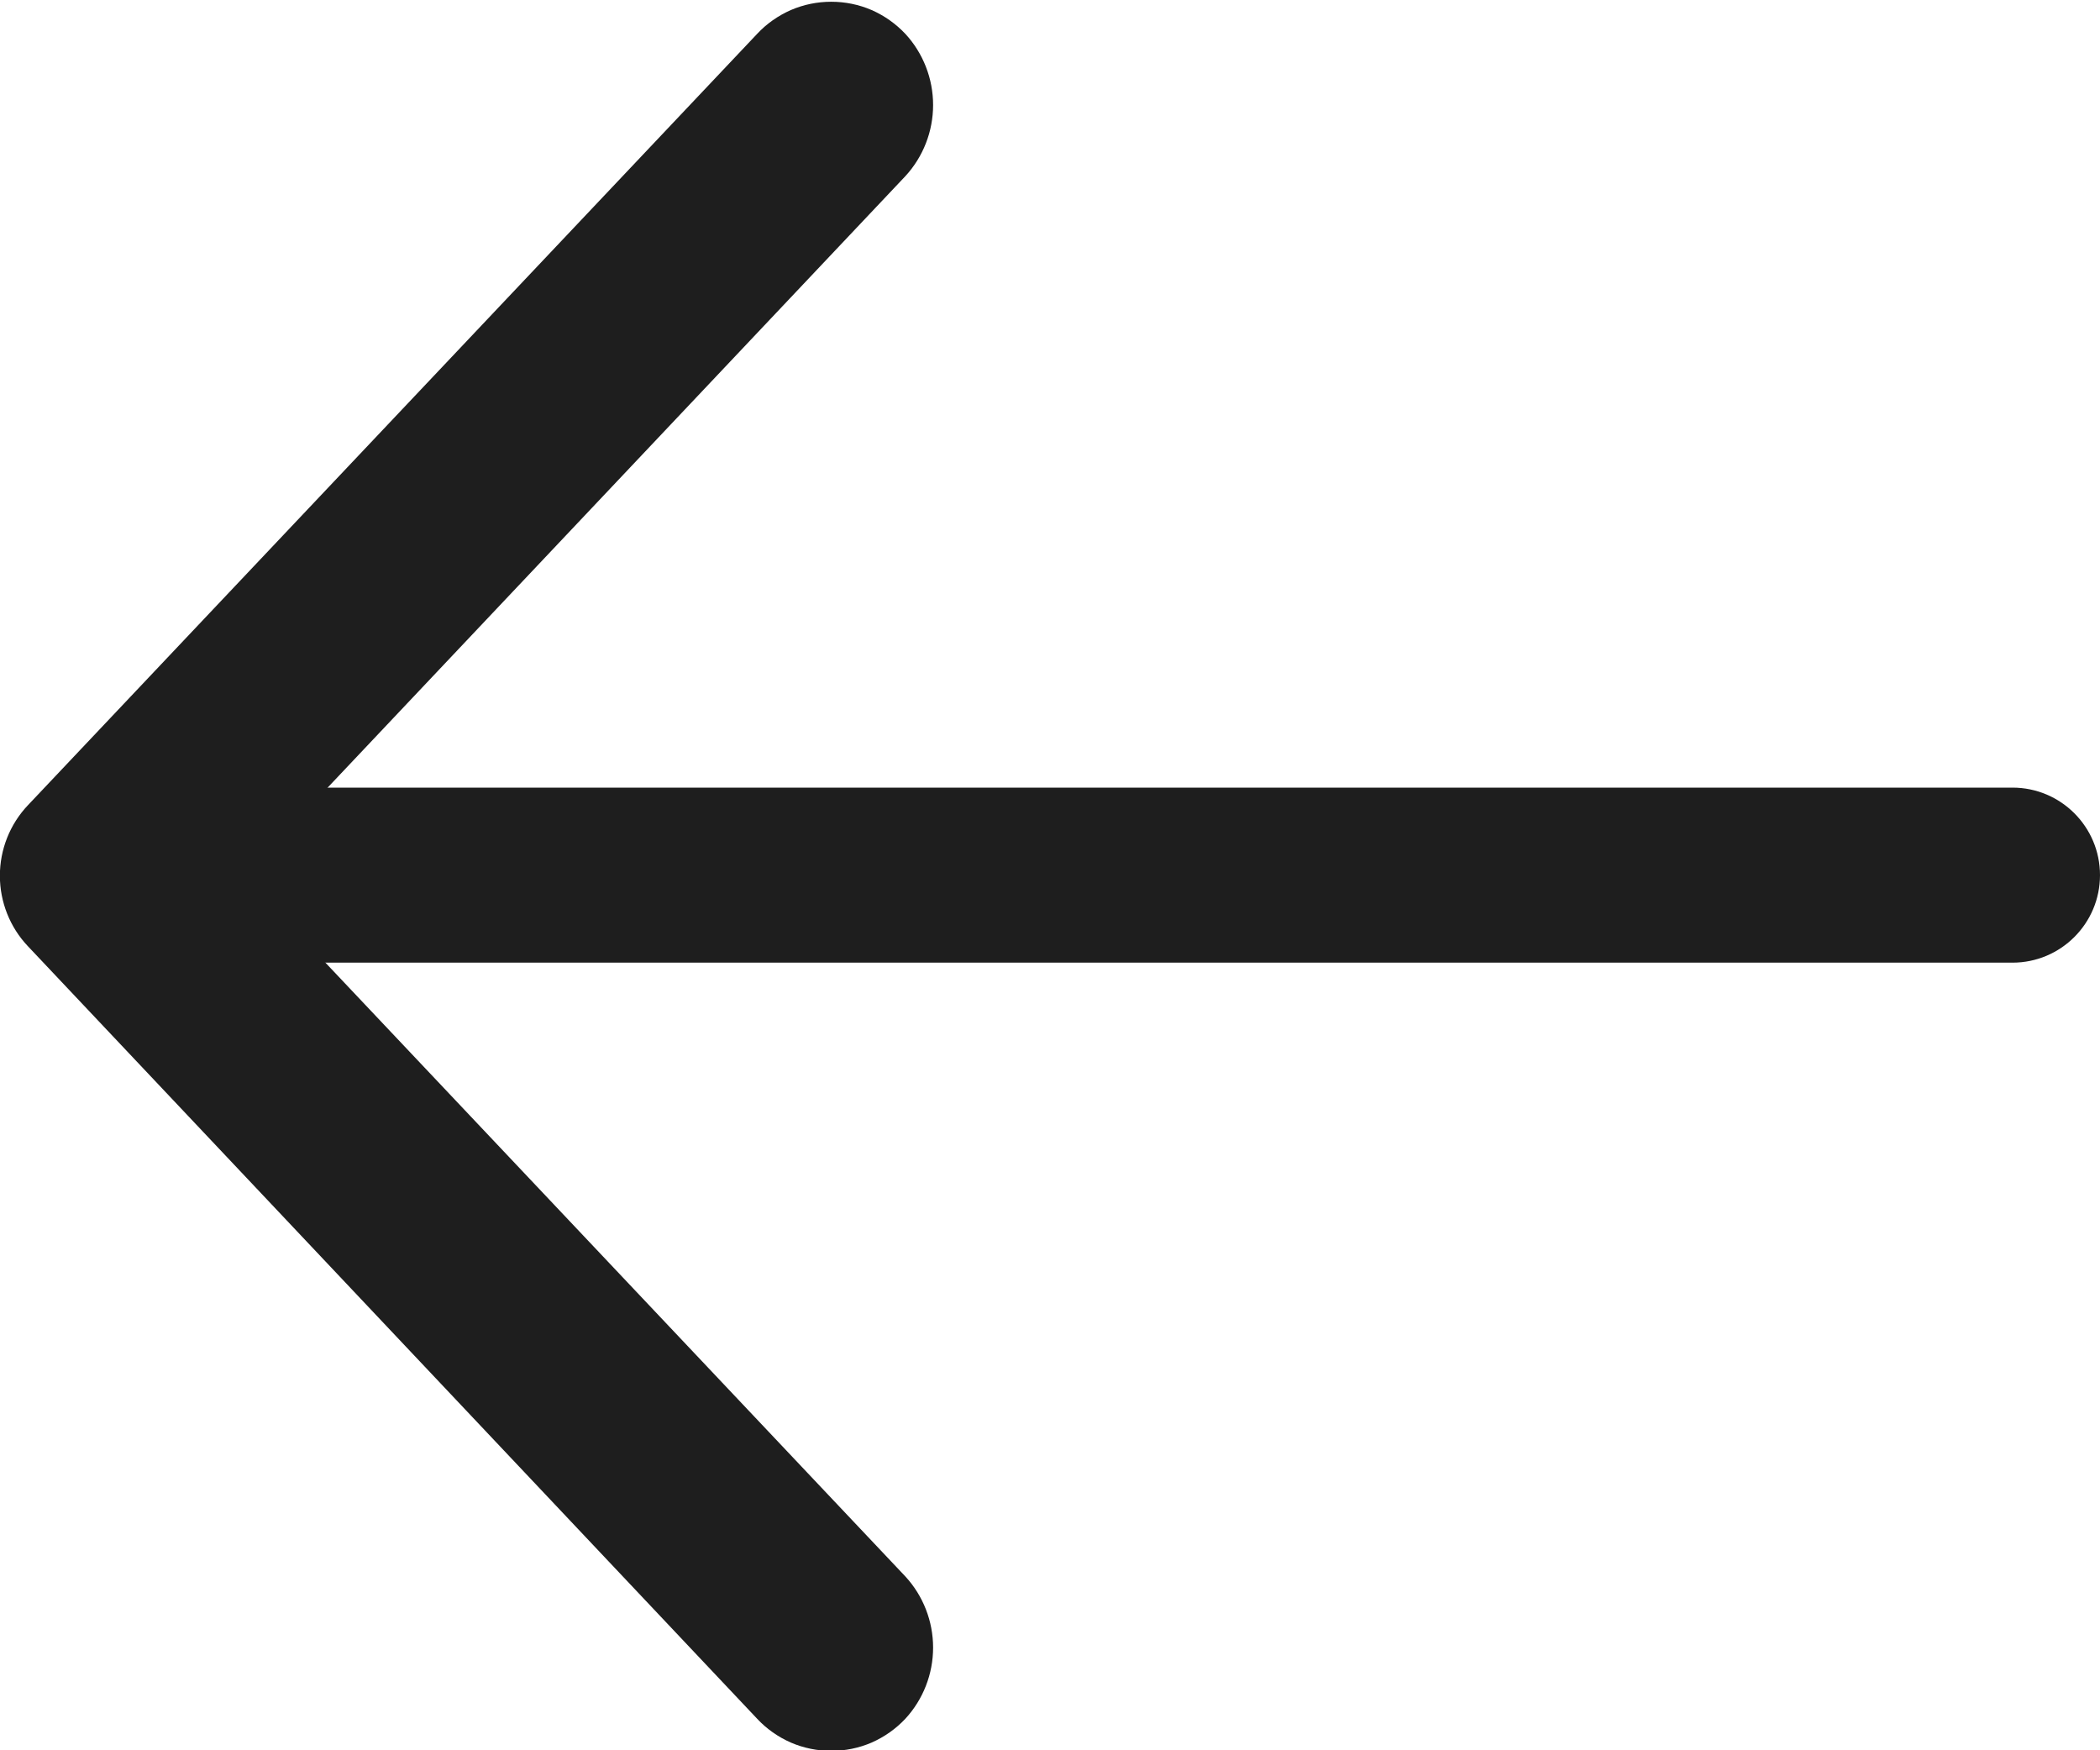 <svg width="18" height="15" viewBox="0 0 18 15" fill="none" xmlns="http://www.w3.org/2000/svg">
<g clip-path="url(#clip0_390_1442)">
<path d="M0.24 6.9C0.085 7.063 -0.001 7.28 -0.001 7.505C-0.001 7.73 0.085 7.947 0.24 8.11L6.49 14.73C6.571 14.817 6.67 14.886 6.779 14.934C6.888 14.981 7.006 15.005 7.125 15.005C7.244 15.005 7.362 14.981 7.471 14.934C7.58 14.886 7.678 14.817 7.76 14.73C7.913 14.564 7.998 14.346 7.998 14.12C7.998 13.894 7.913 13.676 7.76 13.51L2.09 7.51L7.76 1.51C7.913 1.344 7.998 1.126 7.998 0.9C7.998 0.674 7.913 0.456 7.76 0.29C7.678 0.203 7.58 0.134 7.471 0.086C7.362 0.039 7.244 0.015 7.125 0.015C7.006 0.015 6.888 0.039 6.779 0.086C6.67 0.134 6.571 0.203 6.49 0.29L0.24 6.9Z" fill="#1E1E1E"/>
<path d="M1.75 6.75H17.25C17.664 6.75 18 7.086 18 7.5C18 7.914 17.664 8.25 17.25 8.25H1.75C1.336 8.25 1 7.914 1 7.5C1 7.086 1.336 6.75 1.75 6.75Z" fill="#1E1E1E"/>
</g>
<defs>
<clipPath id="clip0_390_1442">
<rect width="18" height="15" fill="white" transform="matrix(-1 0 0 1 18 0)"/>
</clipPath>
</defs>
</svg>
